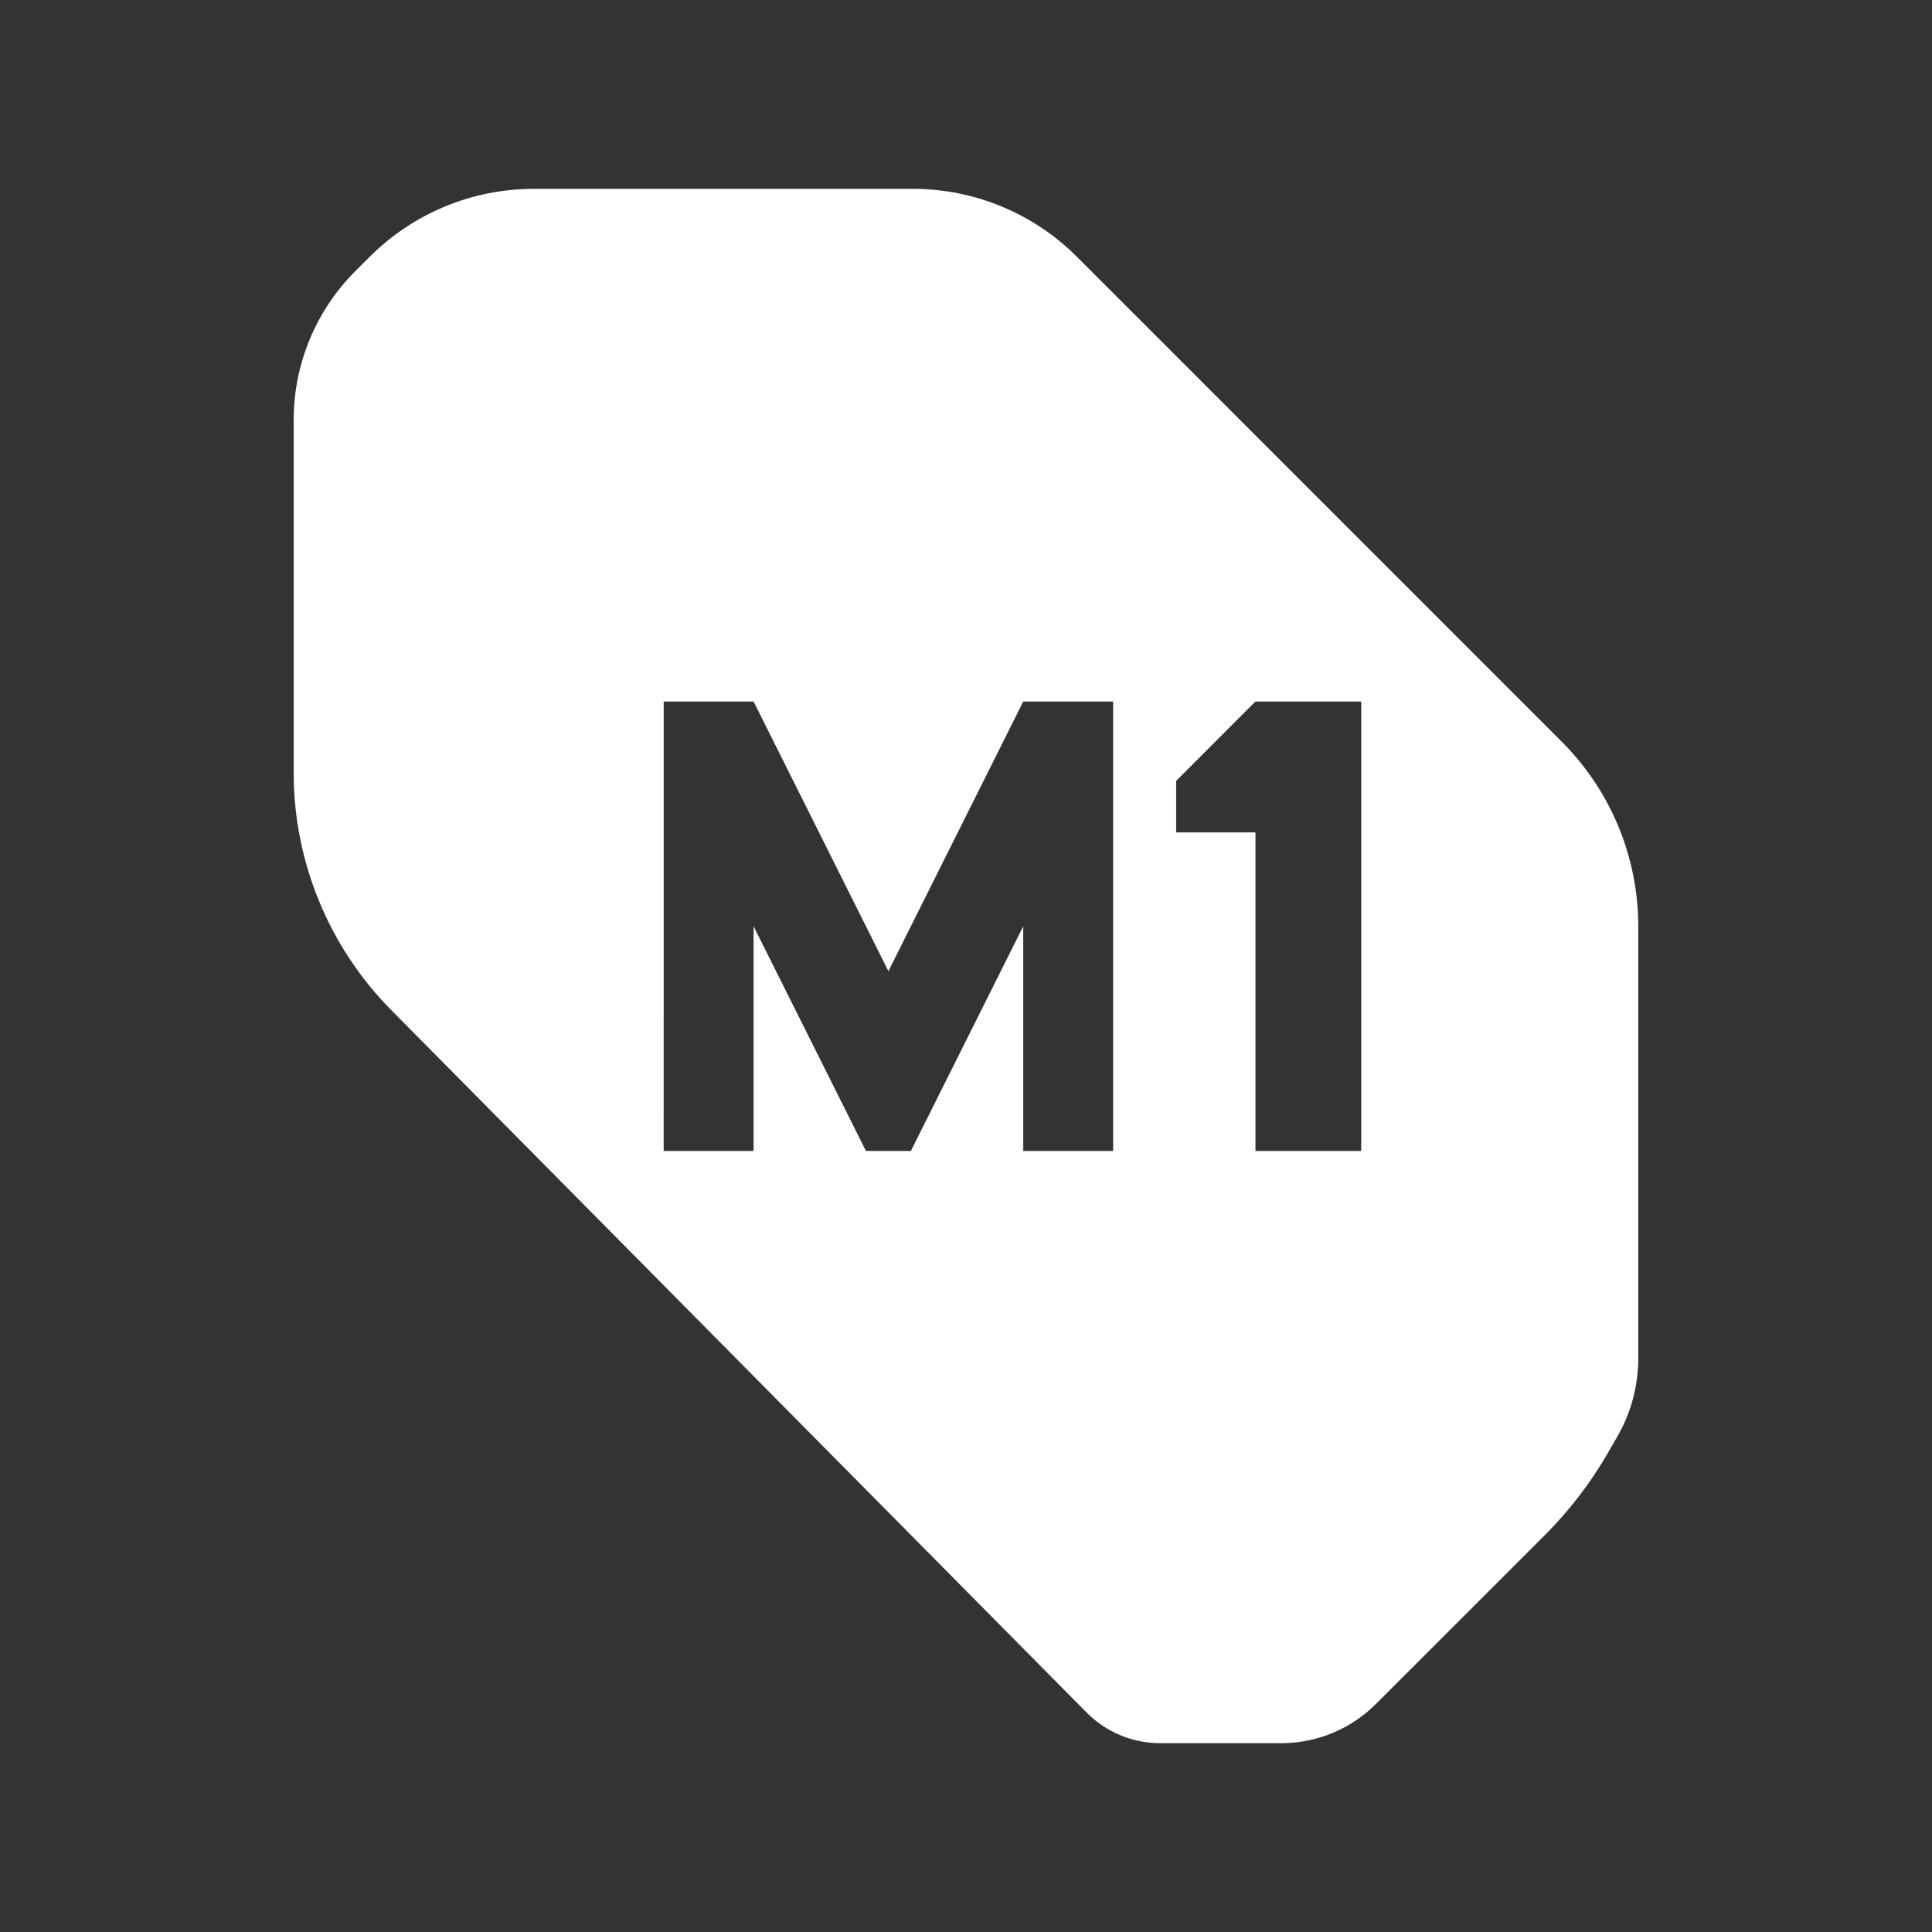 <?xml version="1.0" encoding="UTF-8" standalone="no"?>
<!-- Created with Inkscape (http://www.inkscape.org/) -->

<svg
   width="64mm"
   height="64mm"
   viewBox="0 0 64 64"
   version="1.1"
   id="svg1"
   inkscape:version="1.4 (e7c3feb100, 2024-10-09)"
   sodipodi:docname="ally_button_m1-2.svg"
   xmlns:inkscape="http://www.inkscape.org/namespaces/inkscape"
   xmlns:sodipodi="http://sodipodi.sourceforge.net/DTD/sodipodi-0.dtd"
   xmlns="http://www.w3.org/2000/svg"
   xmlns:svg="http://www.w3.org/2000/svg">
  <rect x="0" y="0" width="64" height="64" fill="#333333" stroke="none"/>
  <sodipodi:namedview
     id="namedview1"
     pagecolor="#505050"
     bordercolor="#eeeeee"
     borderopacity="1"
     inkscape:showpageshadow="0"
     inkscape:pageopacity="0"
     inkscape:pagecheckerboard="0"
     inkscape:deskcolor="#505050"
     inkscape:document-units="mm"
     inkscape:zoom="2.1986251"
     inkscape:cx="78.003292"
     inkscape:cy="144.86326"
     inkscape:window-width="2560"
     inkscape:window-height="1374"
     inkscape:window-x="0"
     inkscape:window-y="0"
     inkscape:window-maximized="1"
     inkscape:current-layer="layer1" />
  <defs
     id="defs1" />
  <g
     inkscape:label="Layer 1"
     inkscape:groupmode="layer"
     id="layer1">
    <path
       id="path12"
       style="fill:#ffffff;fill-opacity:1;stroke-width:1.03"
       d="m 17.674,6.256 c -2.036,6.19e-4 -3.988,0.811 -5.428,2.251 l -0.475,0.474 c -1.308,1.308 -2.043,3.082 -2.043,4.932 v 11.681 c 5.7e-5,2.947 1.163,5.776 3.236,7.87 l 23.029,23.263 c 0.644,0.651 1.522,1.018 2.438,1.018 h 4.013 c 1.176,0 2.303,-0.467 3.135,-1.298 l 5.598,-5.596 c 0.811,-0.812 1.513,-1.726 2.086,-2.72 l 0.311,-0.539 c 0.457,-0.791 0.696,-1.688 0.696,-2.601 V 30.689 c 5.7e-5,-2.296 -0.912,-4.498 -2.536,-6.121 L 35.674,8.507 C 34.234,7.066 32.28,6.256 30.244,6.256 Z m 4.312,16.983 h 2.978 l 4.466,8.933 4.466,-8.933 h 2.978 v 14.888 h -2.978 v -7.444 l -3.722,7.444 h -1.489 l -3.722,-7.444 v 7.444 h -2.978 z m 19.602,0 h 3.504 v 14.888 H 41.589 V 31.954 31.867 27.575 h -2.627 v -1.708 z" />
    <g
       id="g4"
       transform="matrix(0.265,0,0,0.265,81.582,108.006)"
       style="fill:#000000">
      <g
         id="g2"
         transform="matrix(1.176,0,0,1.176,31.987,32.368)"
         style="fill:#000000;fill-opacity:1" />
      <g
         id="g2-7"
         transform="translate(20.125,38.603)"
         style="fill:#000000;fill-opacity:1" />
    </g>
  </g>
</svg>
